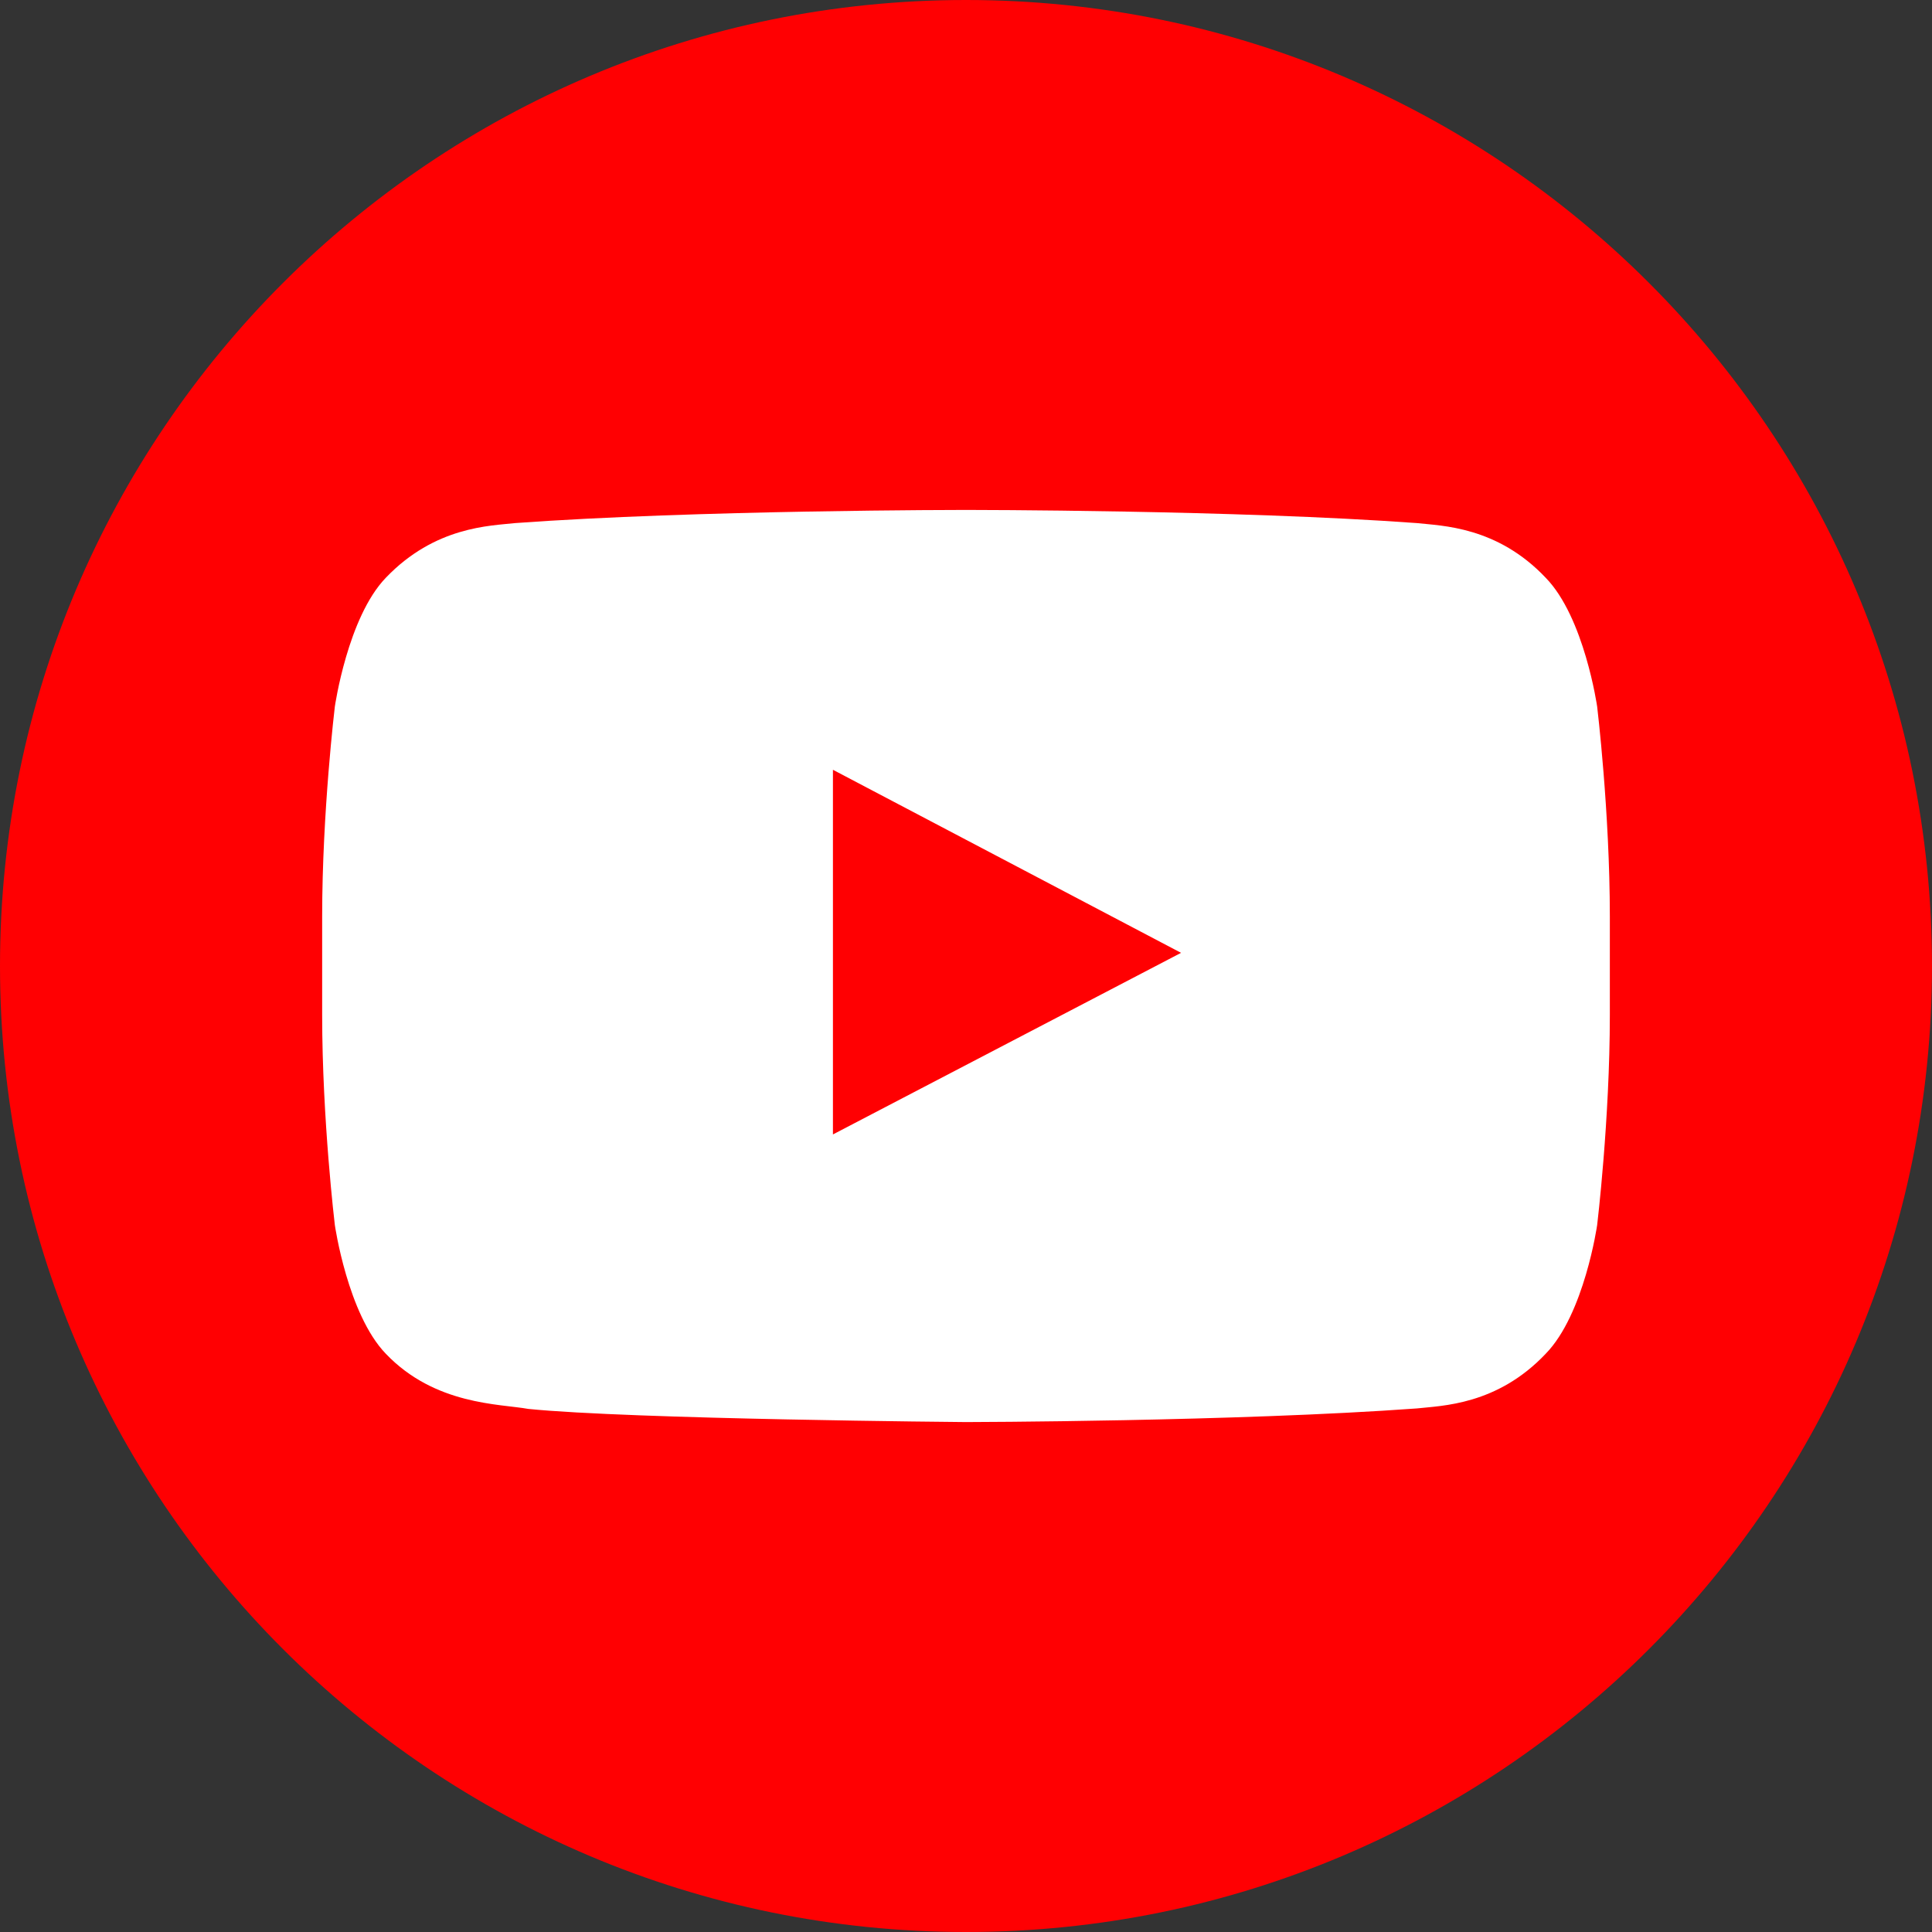 <?xml version="1.0" encoding="UTF-8"?>
<svg xmlns="http://www.w3.org/2000/svg" xmlns:xlink="http://www.w3.org/1999/xlink" width="16px" height="16px" viewBox="0 0 16 16" version="1.1">
<rect x="0" y="0" width="16" height="16" fill="#333333" stroke="none"/>
<g id="surface1">
<path style=" stroke:none;fill-rule:evenodd;fill:rgb(100%,0%,0.784%);fill-opacity:1;" d="M 8 16 C 12.418 16 16 12.418 16 8 C 16 3.582 12.418 0 8 0 C 3.582 0 0 3.582 0 8 C 0 12.418 3.582 16 8 16 Z M 8 16 "/>
<path style=" stroke:none;fill-rule:evenodd;fill:rgb(100%,100%,100%);fill-opacity:1;" d="M 6.898 9.395 L 6.898 6.375 L 9.781 7.891 Z M 13.227 5.852 C 13.227 5.852 13.121 5.113 12.801 4.785 C 12.398 4.359 11.941 4.355 11.734 4.332 C 10.242 4.223 8.004 4.223 8.004 4.223 L 7.996 4.223 C 7.996 4.223 5.758 4.223 4.266 4.332 C 4.059 4.355 3.602 4.359 3.195 4.785 C 2.879 5.113 2.773 5.852 2.773 5.852 C 2.773 5.852 2.668 6.723 2.668 7.59 L 2.668 8.406 C 2.668 9.273 2.773 10.145 2.773 10.145 C 2.773 10.145 2.879 10.883 3.195 11.211 C 3.602 11.637 4.137 11.625 4.375 11.668 C 5.227 11.754 8 11.777 8 11.777 C 8 11.777 10.242 11.773 11.734 11.664 C 11.941 11.641 12.398 11.637 12.801 11.211 C 13.121 10.883 13.227 10.145 13.227 10.145 C 13.227 10.145 13.332 9.273 13.332 8.406 L 13.332 7.59 C 13.332 6.723 13.227 5.852 13.227 5.852 Z M 13.227 5.852 "/>
</g>
</svg>
